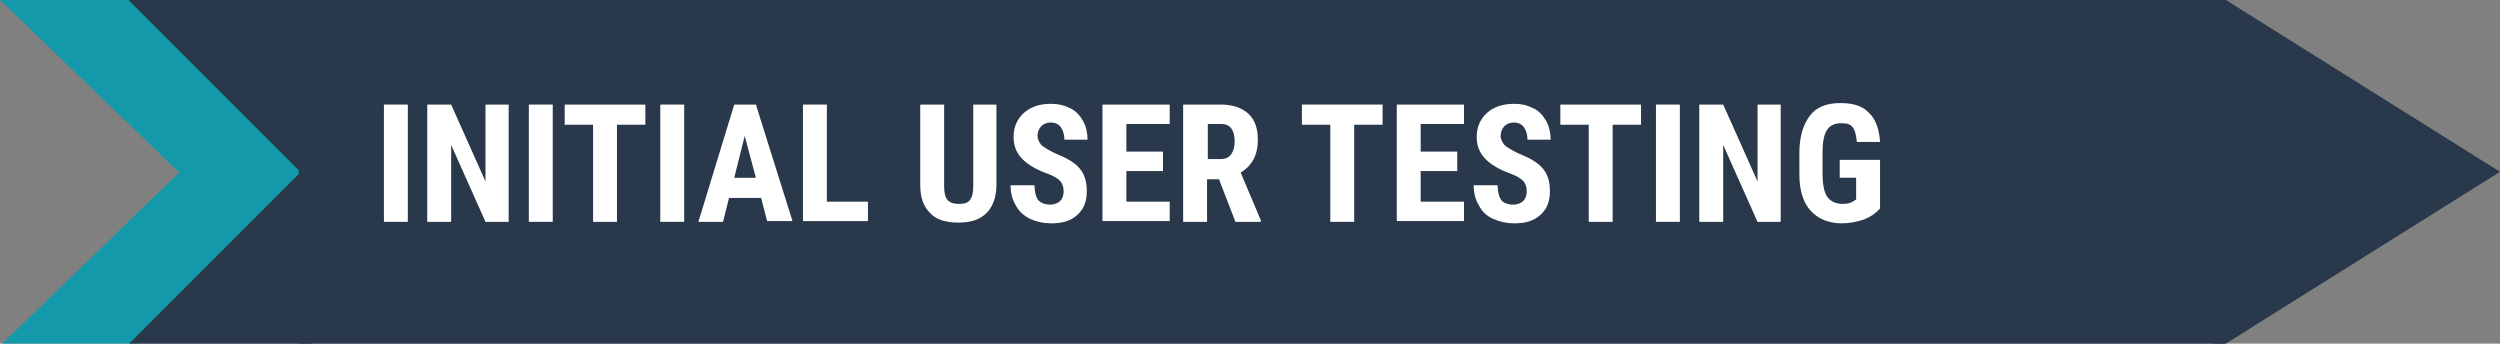 <?xml version="1.0" encoding="utf-8"?>
<!-- Generator: Adobe Illustrator 22.1.0, SVG Export Plug-In . SVG Version: 6.00 Build 0)  -->
<svg version="1.1" id="Layer_1" xmlns="http://www.w3.org/2000/svg" xmlns:xlink="http://www.w3.org/1999/xlink" x="0px" y="0px"
	 viewBox="0 0 334.7 46" style="enable-background:new 0 0 334.7 46;" xml:space="preserve">
<rect x="0" y="0" width="334.7" height="46" fill="#808080" stroke="none"/>
<style type="text/css">
	.st0{fill:#1399AA;}
	.st1{fill:#29394B;}
	.st2{enable-background:new    ;}
	.st3{fill:#FFFFFF;}
</style>
<g id="Layer_1_1_">
	<polygon class="st0" points="18,0 0,0 24,23.1 0,46.3 18,46.3 41,23.1 	"/>
	<rect x="40" y="-0.9" class="st1" width="258" height="47.2"/>
	<polygon class="st1" points="41,-0.2 41.1,23.9 17,-0.2 	"/>
	<polygon class="st1" points="41.8,46.2 41.9,21.4 17,46.3 	"/>
	<polygon class="st1" points="334.7,23 298,46 298,0 	"/>
	<path class="st1" d="M295.6,1.6c0.5,11.2-1.8,22.3-0.8,33.5c0,0.8,0.7,1.5,1.5,1.5c0.5,0,1-0.3,1.3-0.7c3-5.2,1.4-11.6,2.4-17.2
		c0.3-1.9-2.6-2.7-2.9-0.8c-0.8,5.2,0.6,11.9-2,16.5l2.8,0.8c-0.9-11.2,1.4-22.3,0.8-33.5C298.5-0.3,295.5-0.4,295.6,1.6z"/>
	<path class="st1" d="M298.8,44.1V33.4c0-0.8-0.7-1.5-1.5-1.5s-1.5,0.7-1.5,1.5v10.7c0,0.8,0.7,1.5,1.5,1.5S298.8,44.9,298.8,44.1z"
		/>
	<path class="st1" d="M297.3,2.8c0.8,0,1.5-0.7,1.5-1.5s-0.7-1.5-1.5-1.5s-1.5,0.7-1.5,1.5S296.4,2.8,297.3,2.8z"/>
	<path class="st1" d="M297.1,46.2c0.8,0,1.5-0.7,1.5-1.5s-0.7-1.5-1.5-1.5s-1.5,0.7-1.5,1.5S296.3,46.2,297.1,46.2z"/>
</g>
<g class="st2">
	<path class="st3" d="M54.6,29.7h-3.2V14h3.2V29.7z"/>
	<path class="st3" d="M68.2,29.7H65l-4.6-10.3v10.3h-3.2V14h3.2L65,24.3V14h3.1V29.7z"/>
	<path class="st3" d="M74,29.7h-3.2V14H74V29.7z"/>
	<path class="st3" d="M86.5,16.7h-3.9v13h-3.2v-13h-3.8V14h10.8V16.7z"/>
	<path class="st3" d="M91.6,29.7h-3.2V14h3.2V29.7z"/>
	<path class="st3" d="M101.9,26.5h-4.3l-0.8,3.2h-3.3L98.3,14h2.9l4.9,15.6h-3.4L101.9,26.5z M98.3,23.8h2.9l-1.5-5.6L98.3,23.8z"/>
	<path class="st3" d="M110.7,27h5.5v2.6h-8.7V14h3.2V27z"/>
	<path class="st3" d="M133.4,14v10.8c0,1.6-0.5,2.9-1.3,3.7c-0.9,0.9-2.1,1.3-3.8,1.3c-1.7,0-3-0.4-3.8-1.3
		c-0.9-0.9-1.3-2.1-1.3-3.8V14h3.2v10.8c0,0.9,0.1,1.5,0.4,1.9c0.3,0.4,0.8,0.6,1.6,0.6s1.3-0.2,1.5-0.6c0.3-0.4,0.4-1,0.4-1.9V14
		H133.4z"/>
	<path class="st3" d="M142.4,25.6c0-0.6-0.2-1.1-0.5-1.4c-0.3-0.3-0.9-0.7-1.8-1c-1.6-0.6-2.7-1.3-3.4-2.1c-0.7-0.8-1-1.7-1-2.8
		c0-1.3,0.5-2.4,1.4-3.2c0.9-0.8,2.1-1.2,3.6-1.2c1,0,1.8,0.2,2.6,0.6c0.8,0.4,1.3,1,1.7,1.7c0.4,0.7,0.6,1.6,0.6,2.5h-3.1
		c0-0.7-0.2-1.3-0.5-1.7c-0.3-0.4-0.8-0.6-1.3-0.6c-0.6,0-1,0.2-1.3,0.5c-0.3,0.3-0.5,0.8-0.5,1.3c0,0.4,0.2,0.8,0.5,1.2
		c0.3,0.3,1,0.7,1.8,1.1c1.5,0.6,2.6,1.2,3.3,2c0.7,0.8,1,1.8,1,3.1c0,1.4-0.4,2.4-1.3,3.2c-0.9,0.8-2,1.1-3.5,1.1
		c-1,0-1.9-0.2-2.8-0.6c-0.8-0.4-1.5-1-1.9-1.8c-0.5-0.8-0.7-1.7-0.7-2.7h3.2c0,0.9,0.2,1.6,0.5,2c0.4,0.4,0.9,0.6,1.7,0.6
		C141.8,27.3,142.4,26.7,142.4,25.6z"/>
	<path class="st3" d="M155.7,22.9h-4.9V27h5.8v2.6h-9V14h9v2.6h-5.8v3.7h4.9V22.9z"/>
	<path class="st3" d="M163.2,24h-1.6v5.7h-3.2V14h5c1.6,0,2.8,0.4,3.7,1.2c0.9,0.8,1.3,2,1.3,3.5c0,2.1-0.8,3.5-2.3,4.4l2.7,6.4v0.2
		h-3.4L163.2,24z M161.6,21.3h1.8c0.6,0,1.1-0.2,1.4-0.6c0.3-0.4,0.5-1,0.5-1.7c0-1.6-0.6-2.4-1.8-2.4h-1.8V21.3z"/>
	<path class="st3" d="M185.2,16.7h-3.9v13h-3.2v-13h-3.8V14h10.8V16.7z"/>
	<path class="st3" d="M195.1,22.9h-4.9V27h5.8v2.6h-9V14h9v2.6h-5.8v3.7h4.9V22.9z"/>
	<path class="st3" d="M204.4,25.6c0-0.6-0.2-1.1-0.5-1.4c-0.3-0.3-0.9-0.7-1.8-1c-1.6-0.6-2.7-1.3-3.4-2.1c-0.7-0.8-1-1.7-1-2.8
		c0-1.3,0.5-2.4,1.4-3.2c0.9-0.8,2.1-1.2,3.6-1.2c1,0,1.8,0.2,2.6,0.6c0.8,0.4,1.3,1,1.7,1.7c0.4,0.7,0.6,1.6,0.6,2.5h-3.1
		c0-0.7-0.2-1.3-0.5-1.7c-0.3-0.4-0.8-0.6-1.3-0.6c-0.6,0-1,0.2-1.3,0.5c-0.3,0.3-0.5,0.8-0.5,1.3c0,0.4,0.2,0.8,0.5,1.2
		c0.3,0.3,1,0.7,1.8,1.1c1.5,0.6,2.6,1.2,3.3,2c0.7,0.8,1,1.8,1,3.1c0,1.4-0.4,2.4-1.3,3.2s-2,1.1-3.5,1.1c-1,0-1.9-0.2-2.8-0.6
		s-1.5-1-1.9-1.8c-0.5-0.8-0.7-1.7-0.7-2.7h3.2c0,0.9,0.2,1.6,0.5,2s0.9,0.6,1.7,0.6C203.8,27.3,204.4,26.7,204.4,25.6z"/>
	<path class="st3" d="M219.8,16.7h-3.9v13h-3.2v-13h-3.8V14h10.8V16.7z"/>
	<path class="st3" d="M224.9,29.7h-3.2V14h3.2V29.7z"/>
	<path class="st3" d="M238.5,29.7h-3.2l-4.6-10.3v10.3h-3.2V14h3.2l4.6,10.3V14h3.1V29.7z"/>
	<path class="st3" d="M251.7,27.9c-0.6,0.7-1.4,1.2-2.2,1.5c-0.9,0.3-1.9,0.5-2.9,0.5c-1.8,0-3.2-0.6-4.2-1.7
		c-1-1.1-1.5-2.7-1.5-4.9v-2.8c0-2.2,0.5-3.8,1.4-5c0.9-1.2,2.3-1.7,4.1-1.7c1.7,0,3,0.4,3.8,1.3c0.9,0.8,1.4,2.2,1.5,3.9h-3.1
		c-0.1-1-0.3-1.7-0.6-2c-0.3-0.4-0.8-0.5-1.5-0.5c-0.9,0-1.5,0.3-1.9,0.9s-0.6,1.6-0.6,3v2.8c0,1.4,0.2,2.5,0.6,3.1
		c0.4,0.6,1.1,1,2.1,1c0.6,0,1.1-0.1,1.5-0.4l0.3-0.2v-2.9h-2.2v-2.4h5.4V27.9z"/>
</g>
</svg>

